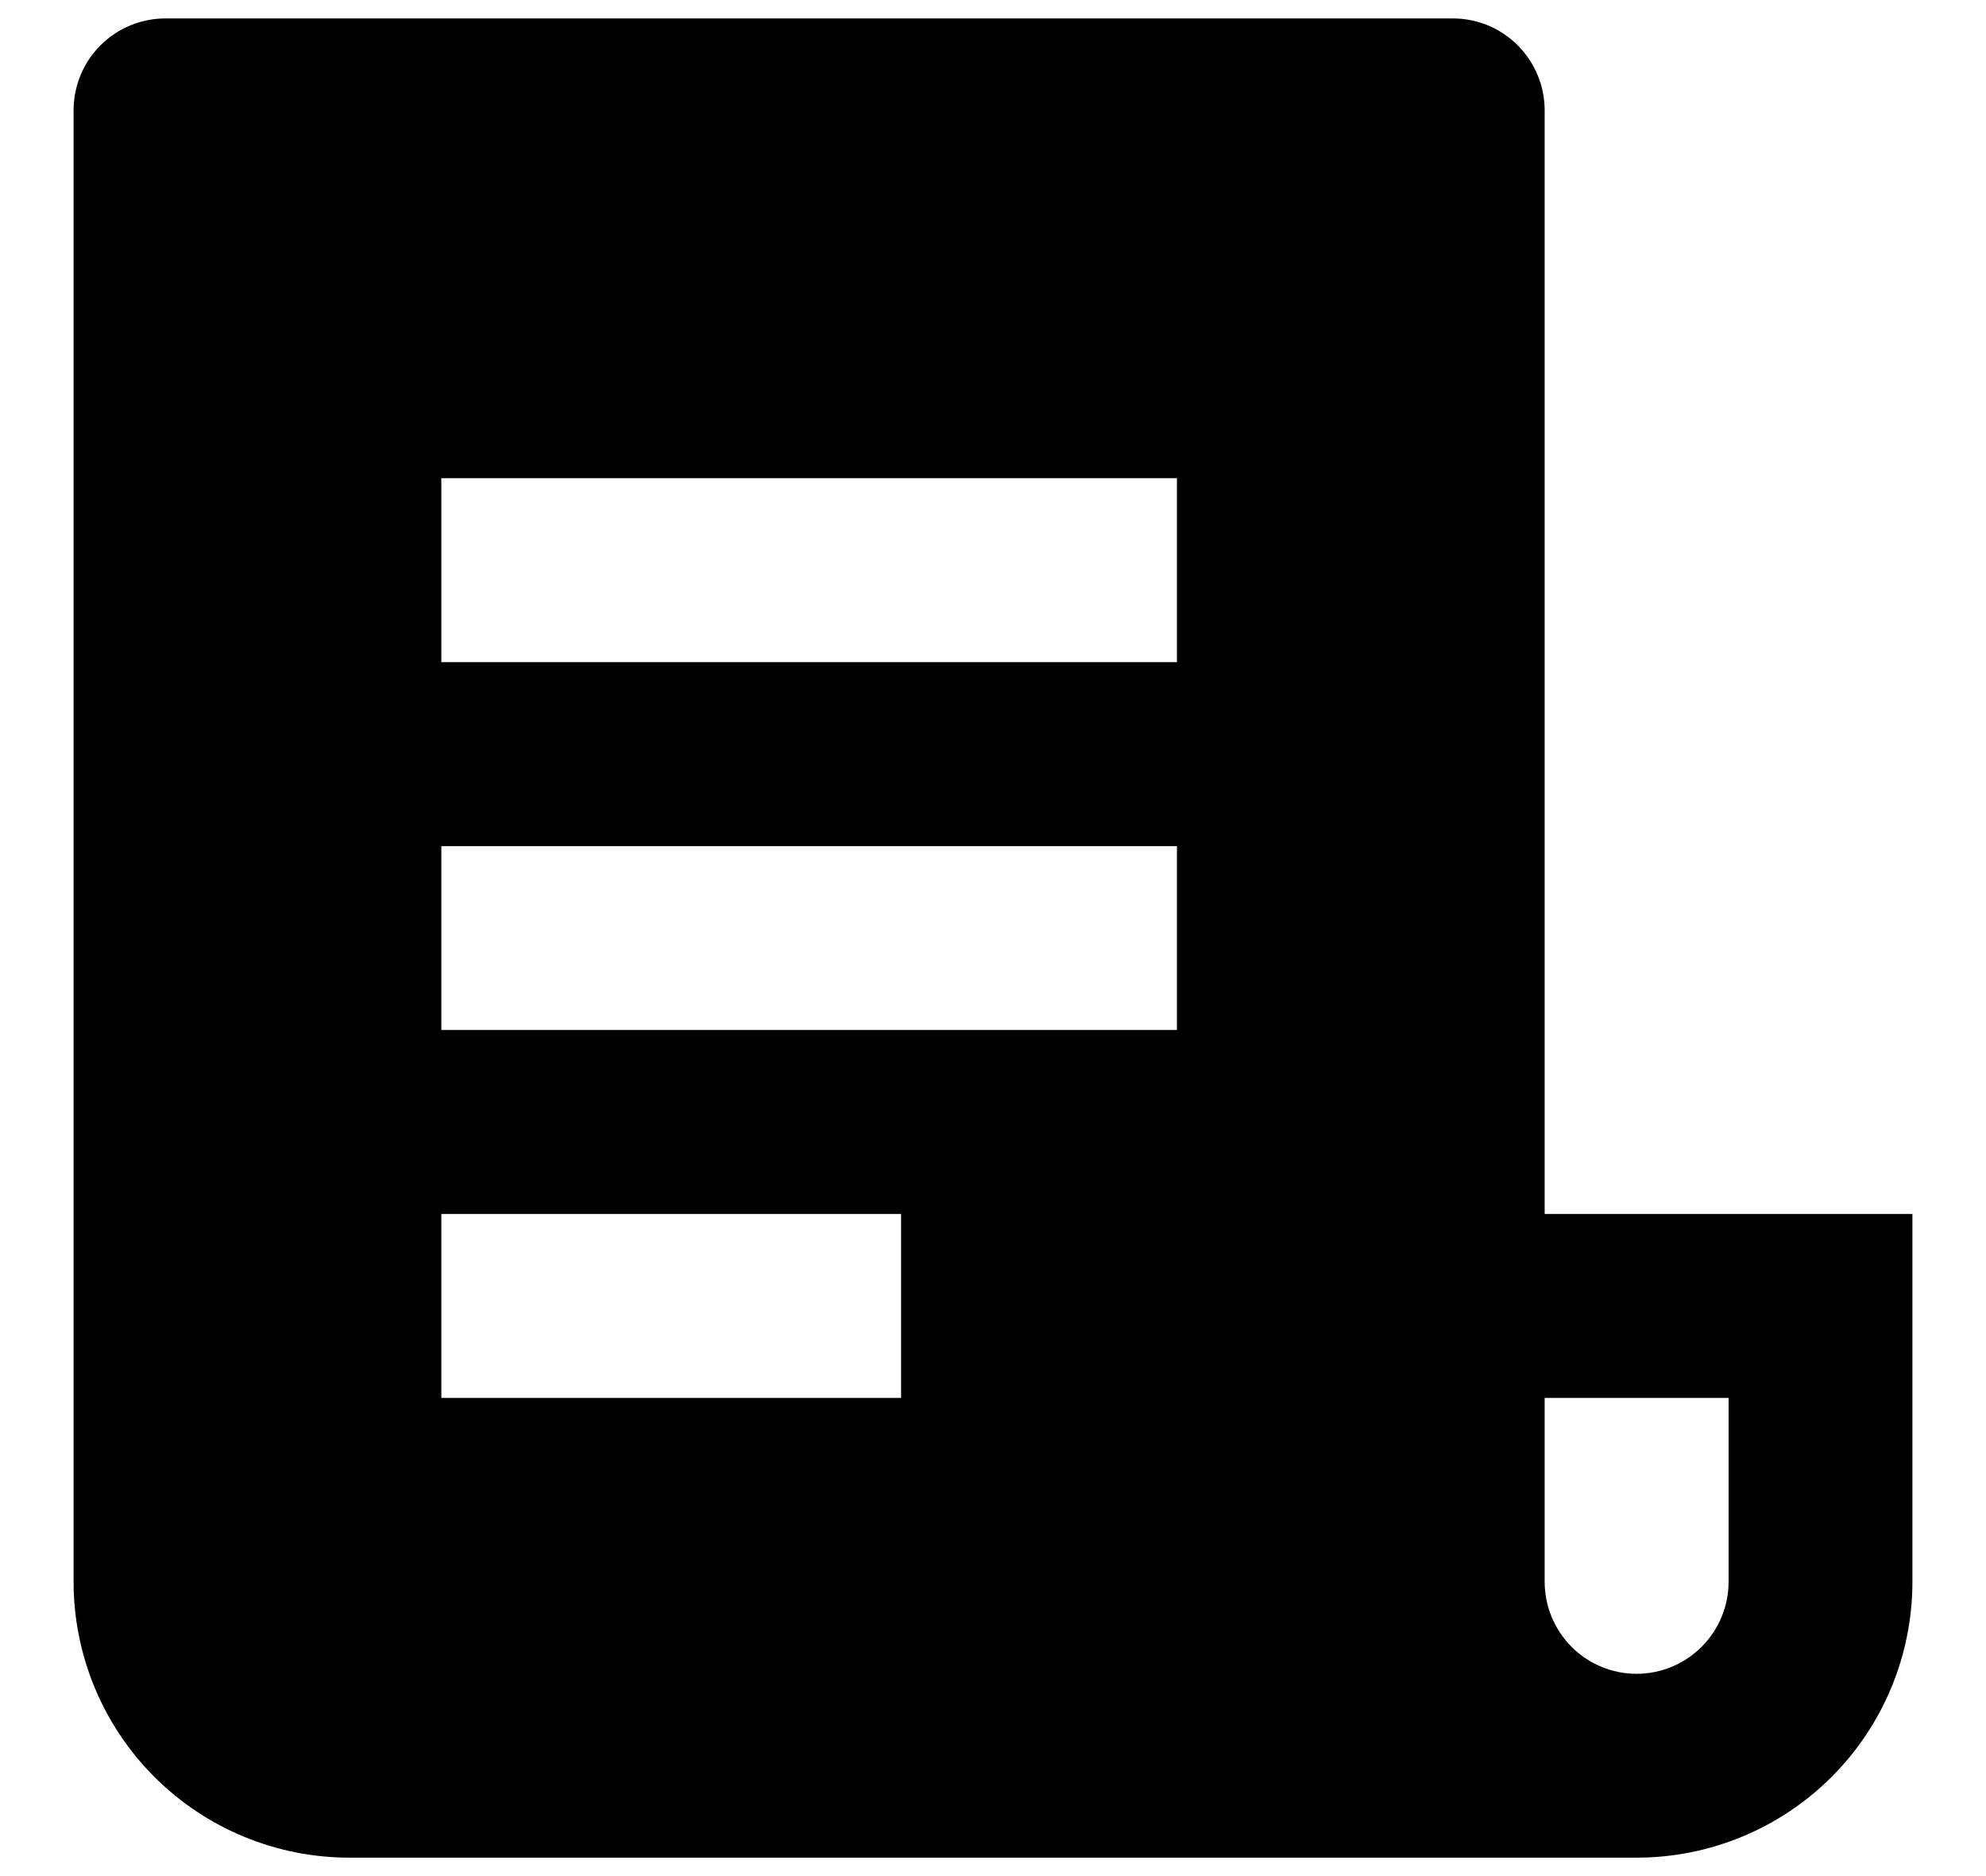<svg viewBox="0 0 18 17" xmlns="http://www.w3.org/2000/svg">
<path d="M14.833 16.833H3.167C2.504 16.833 1.868 16.57 1.399 16.101C0.93 15.632 0.667 14.996 0.667 14.333V1C0.667 0.779 0.754 0.567 0.911 0.411C1.067 0.254 1.279 0.167 1.5 0.167H13.167C13.388 0.167 13.6 0.254 13.756 0.411C13.912 0.567 14 0.779 14 1V11H17.333V14.333C17.333 14.996 17.07 15.632 16.601 16.101C16.132 16.57 15.496 16.833 14.833 16.833ZM14 12.667V14.333C14 14.554 14.088 14.766 14.244 14.923C14.4 15.079 14.612 15.167 14.833 15.167C15.054 15.167 15.266 15.079 15.422 14.923C15.579 14.766 15.667 14.554 15.667 14.333V12.667H14ZM4 4.333V6H10.667V4.333H4ZM4 7.667V9.333H10.667V7.667H4ZM4 11V12.667H8.167V11H4Z"/>
</svg>
